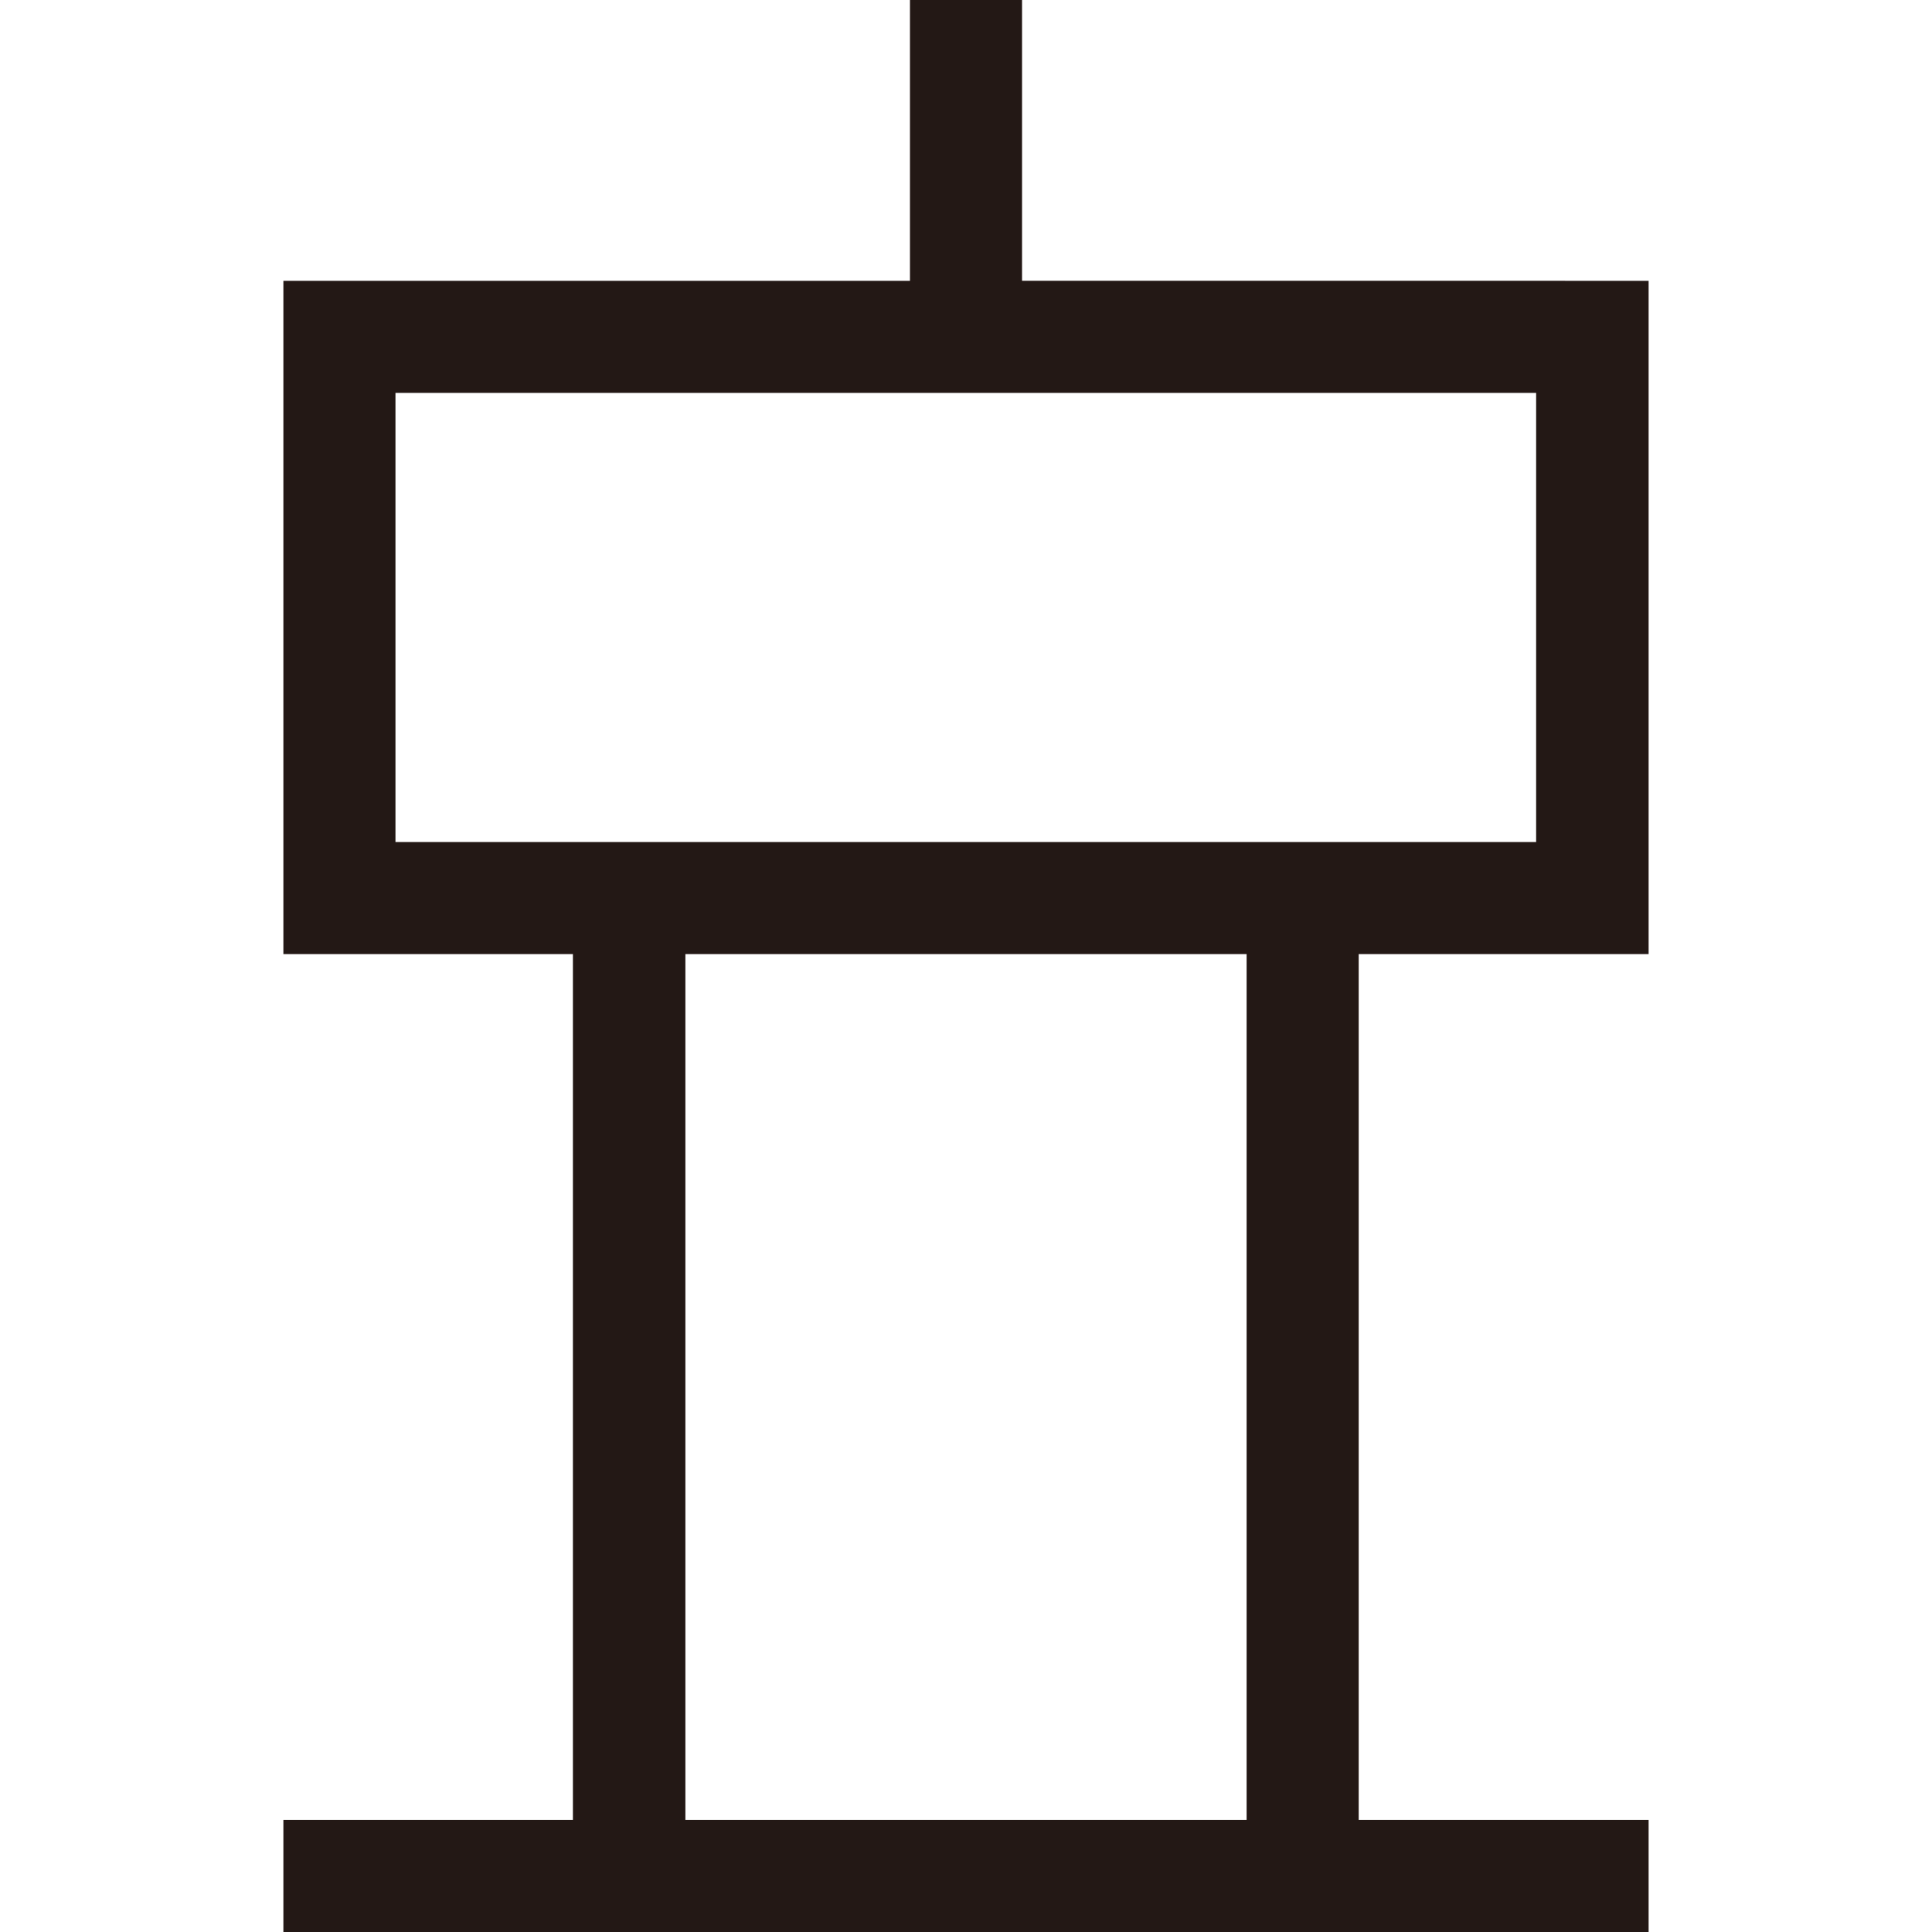 <?xml version="1.0" standalone="no"?><!DOCTYPE svg PUBLIC "-//W3C//DTD SVG 1.1//EN" "http://www.w3.org/Graphics/SVG/1.1/DTD/svg11.dtd"><svg t="1732346814304" class="icon" viewBox="0 0 1024 1024" version="1.1" xmlns="http://www.w3.org/2000/svg" p-id="2760" xmlns:xlink="http://www.w3.org/1999/xlink" width="200" height="200"><path d="M873.801 505.702v-356.868H541.704V0h-59.408v148.835H150.199v356.868h153.453v458.89H150.199v59.408h723.601v-59.408h-153.663V505.702h153.663zM209.607 208.243h604.576v238.052H209.607V208.243z m451.123 756.349H363.27V505.702h297.46v458.89z" fill="#231815" p-id="2761"></path></svg>